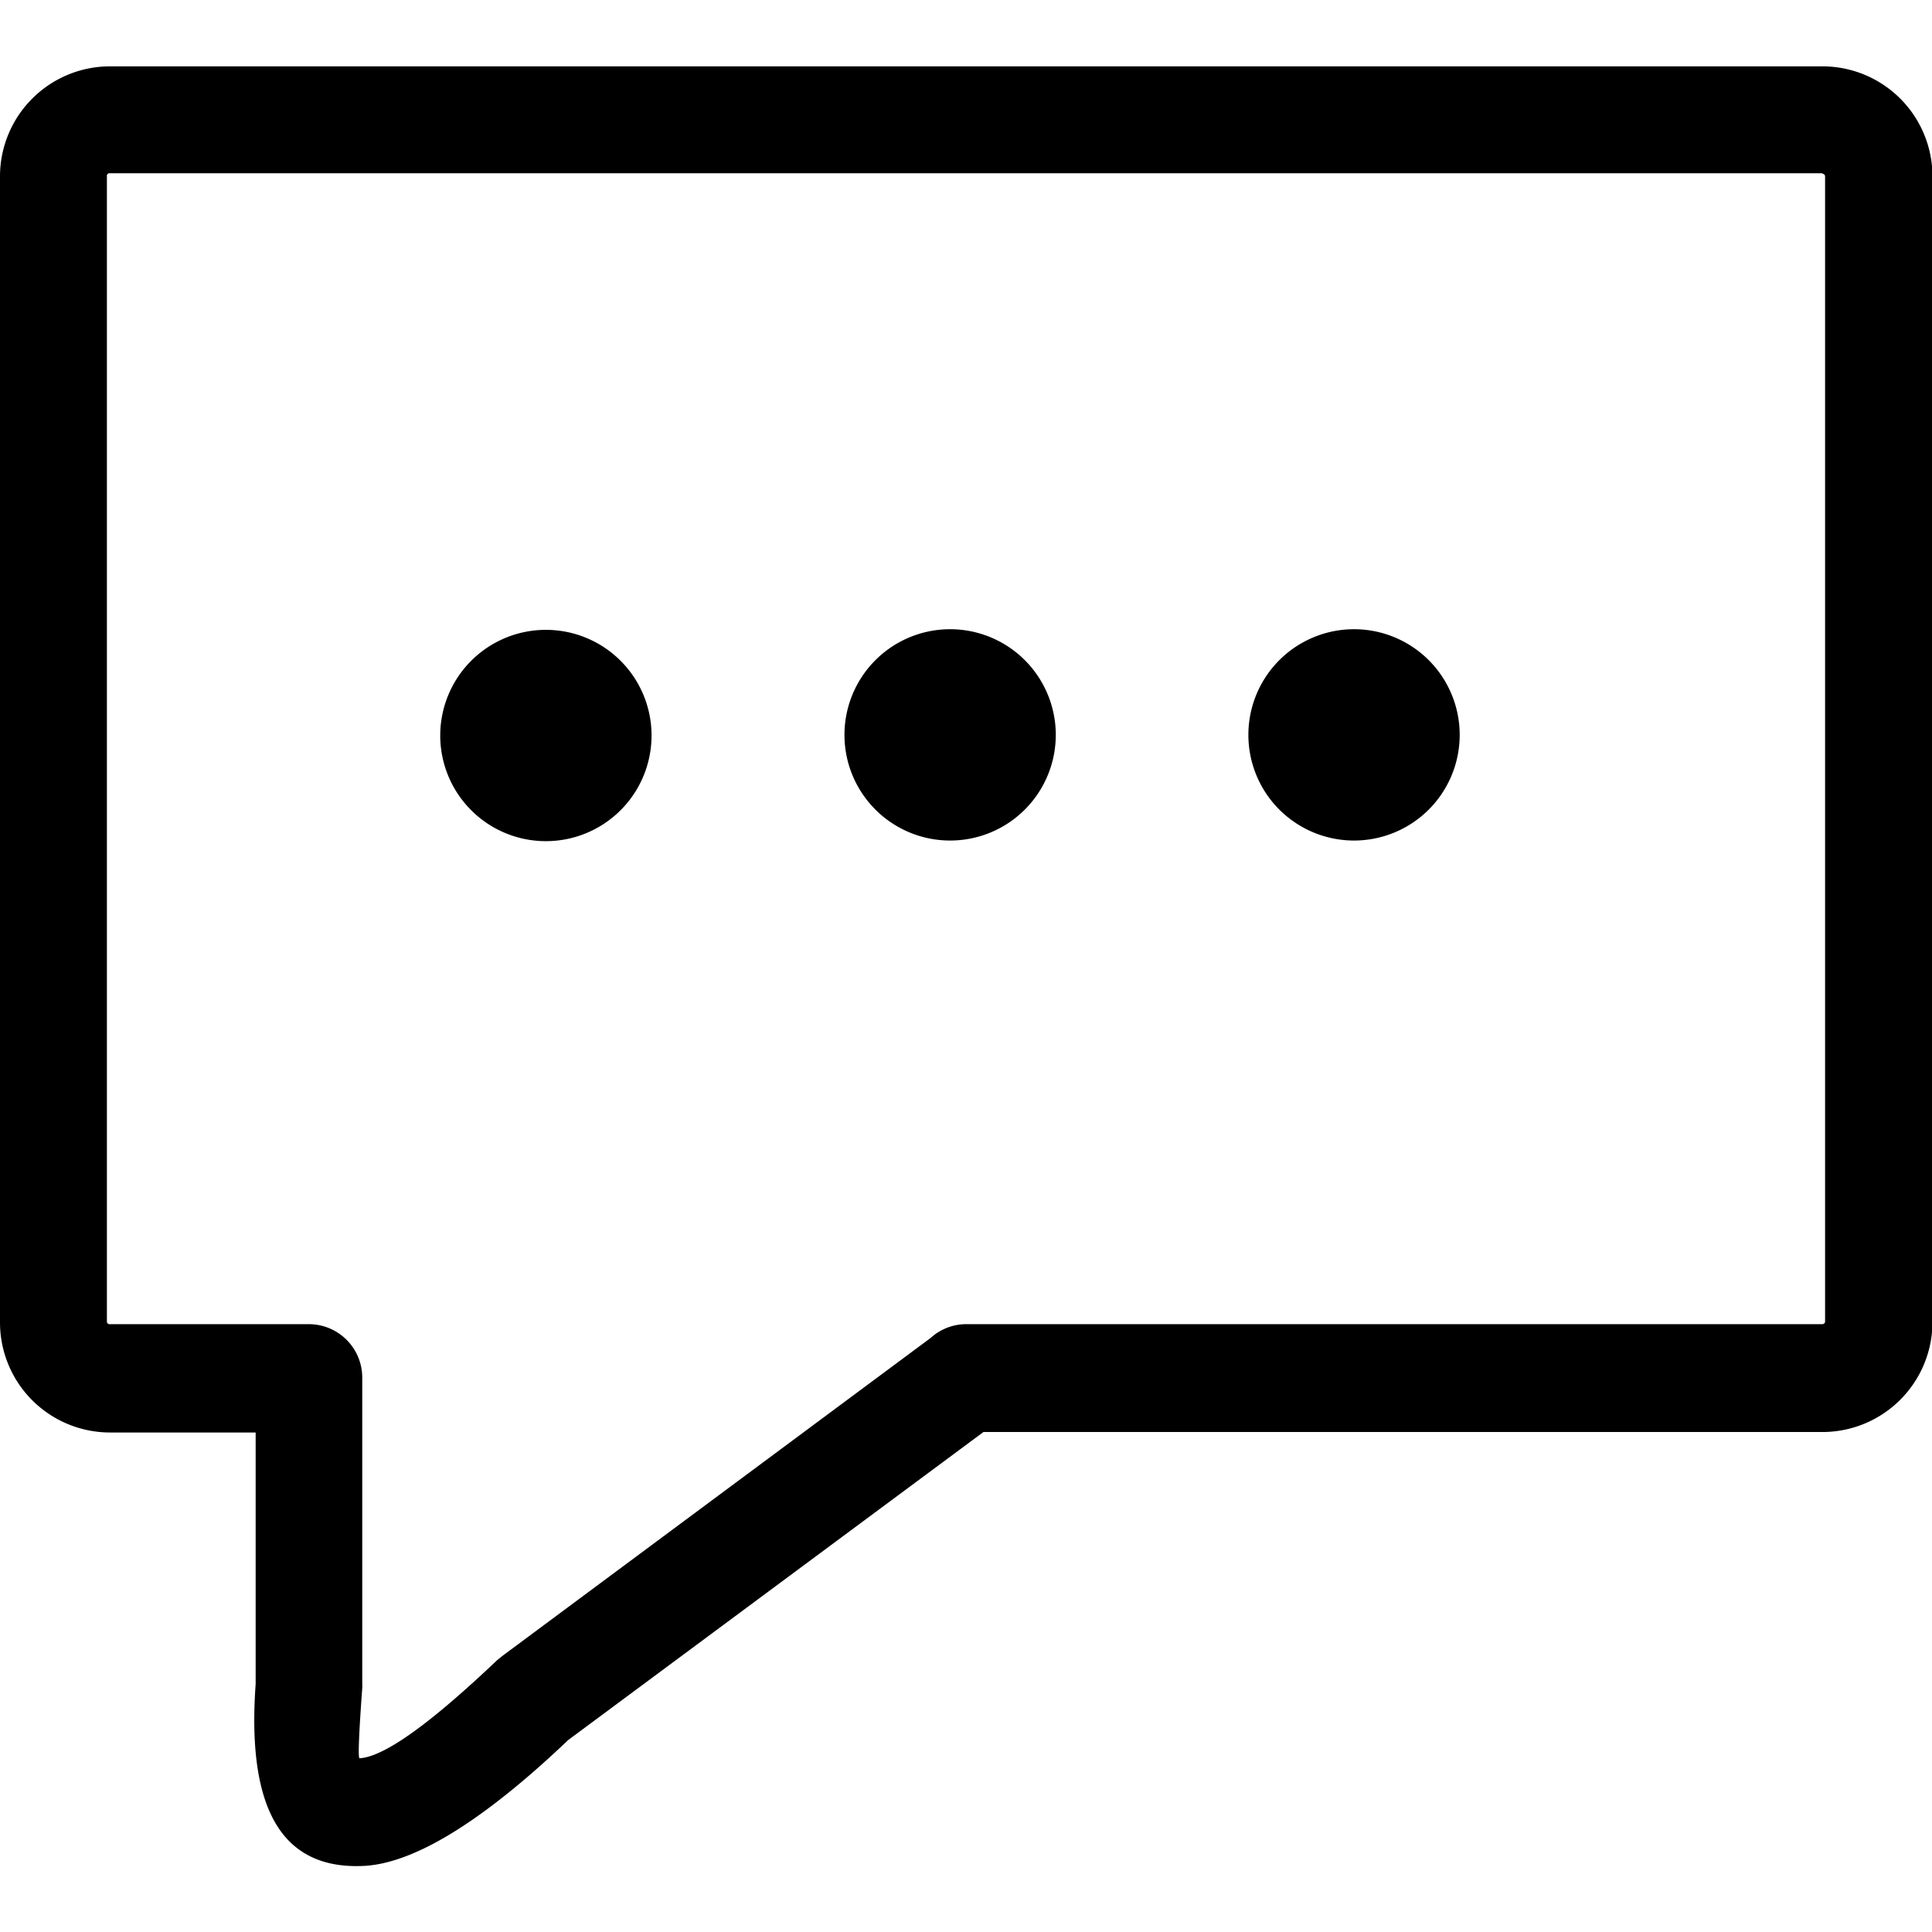 <svg xmlns="http://www.w3.org/2000/svg" viewBox="0 0 122.88 114.44" width="24px" height="24px">
	<defs>
		<style>
			.a{fill-rule:evenodd;}
		</style>
	</defs>
	<path class="a" d="M34.75,35.84A6.72,6.72,0,1,1,28,42.56a6.72,6.72,0,0,1,6.72-6.72ZM7,0H115.91a7,7,0,0,1,7,7V79.86a7,7,0,0,1-7,7H62.55L36.14,106.45c-5,4.76-9.47,7.76-12.88,8-5,.3-7.61-3.1-7-11.56v-16H7a7,7,0,0,1-7-7V7A7,7,0,0,1,7,0ZM115.91,6.8H7A.17.17,0,0,0,6.8,7V79.86A.17.17,0,0,0,7,80H19.64a3.4,3.4,0,0,1,3.4,3.4v19.49h0a2.09,2.09,0,0,1,0,.25c-.23,3.15-.27,4.48-.17,4.47,1.67-.1,4.77-2.46,8.75-6.24l.32-.26L59.2,80.87A3.36,3.36,0,0,1,61.44,80h54.47a.17.17,0,0,0,.17-.17V7a.17.17,0,0,0-.17-.17Zm-55.47,29a6.72,6.72,0,1,1-6.73,6.72,6.72,6.72,0,0,1,6.73-6.72Zm25.69,0a6.72,6.72,0,1,1-6.73,6.72,6.72,6.72,0,0,1,6.73-6.72Z" />
</svg>
